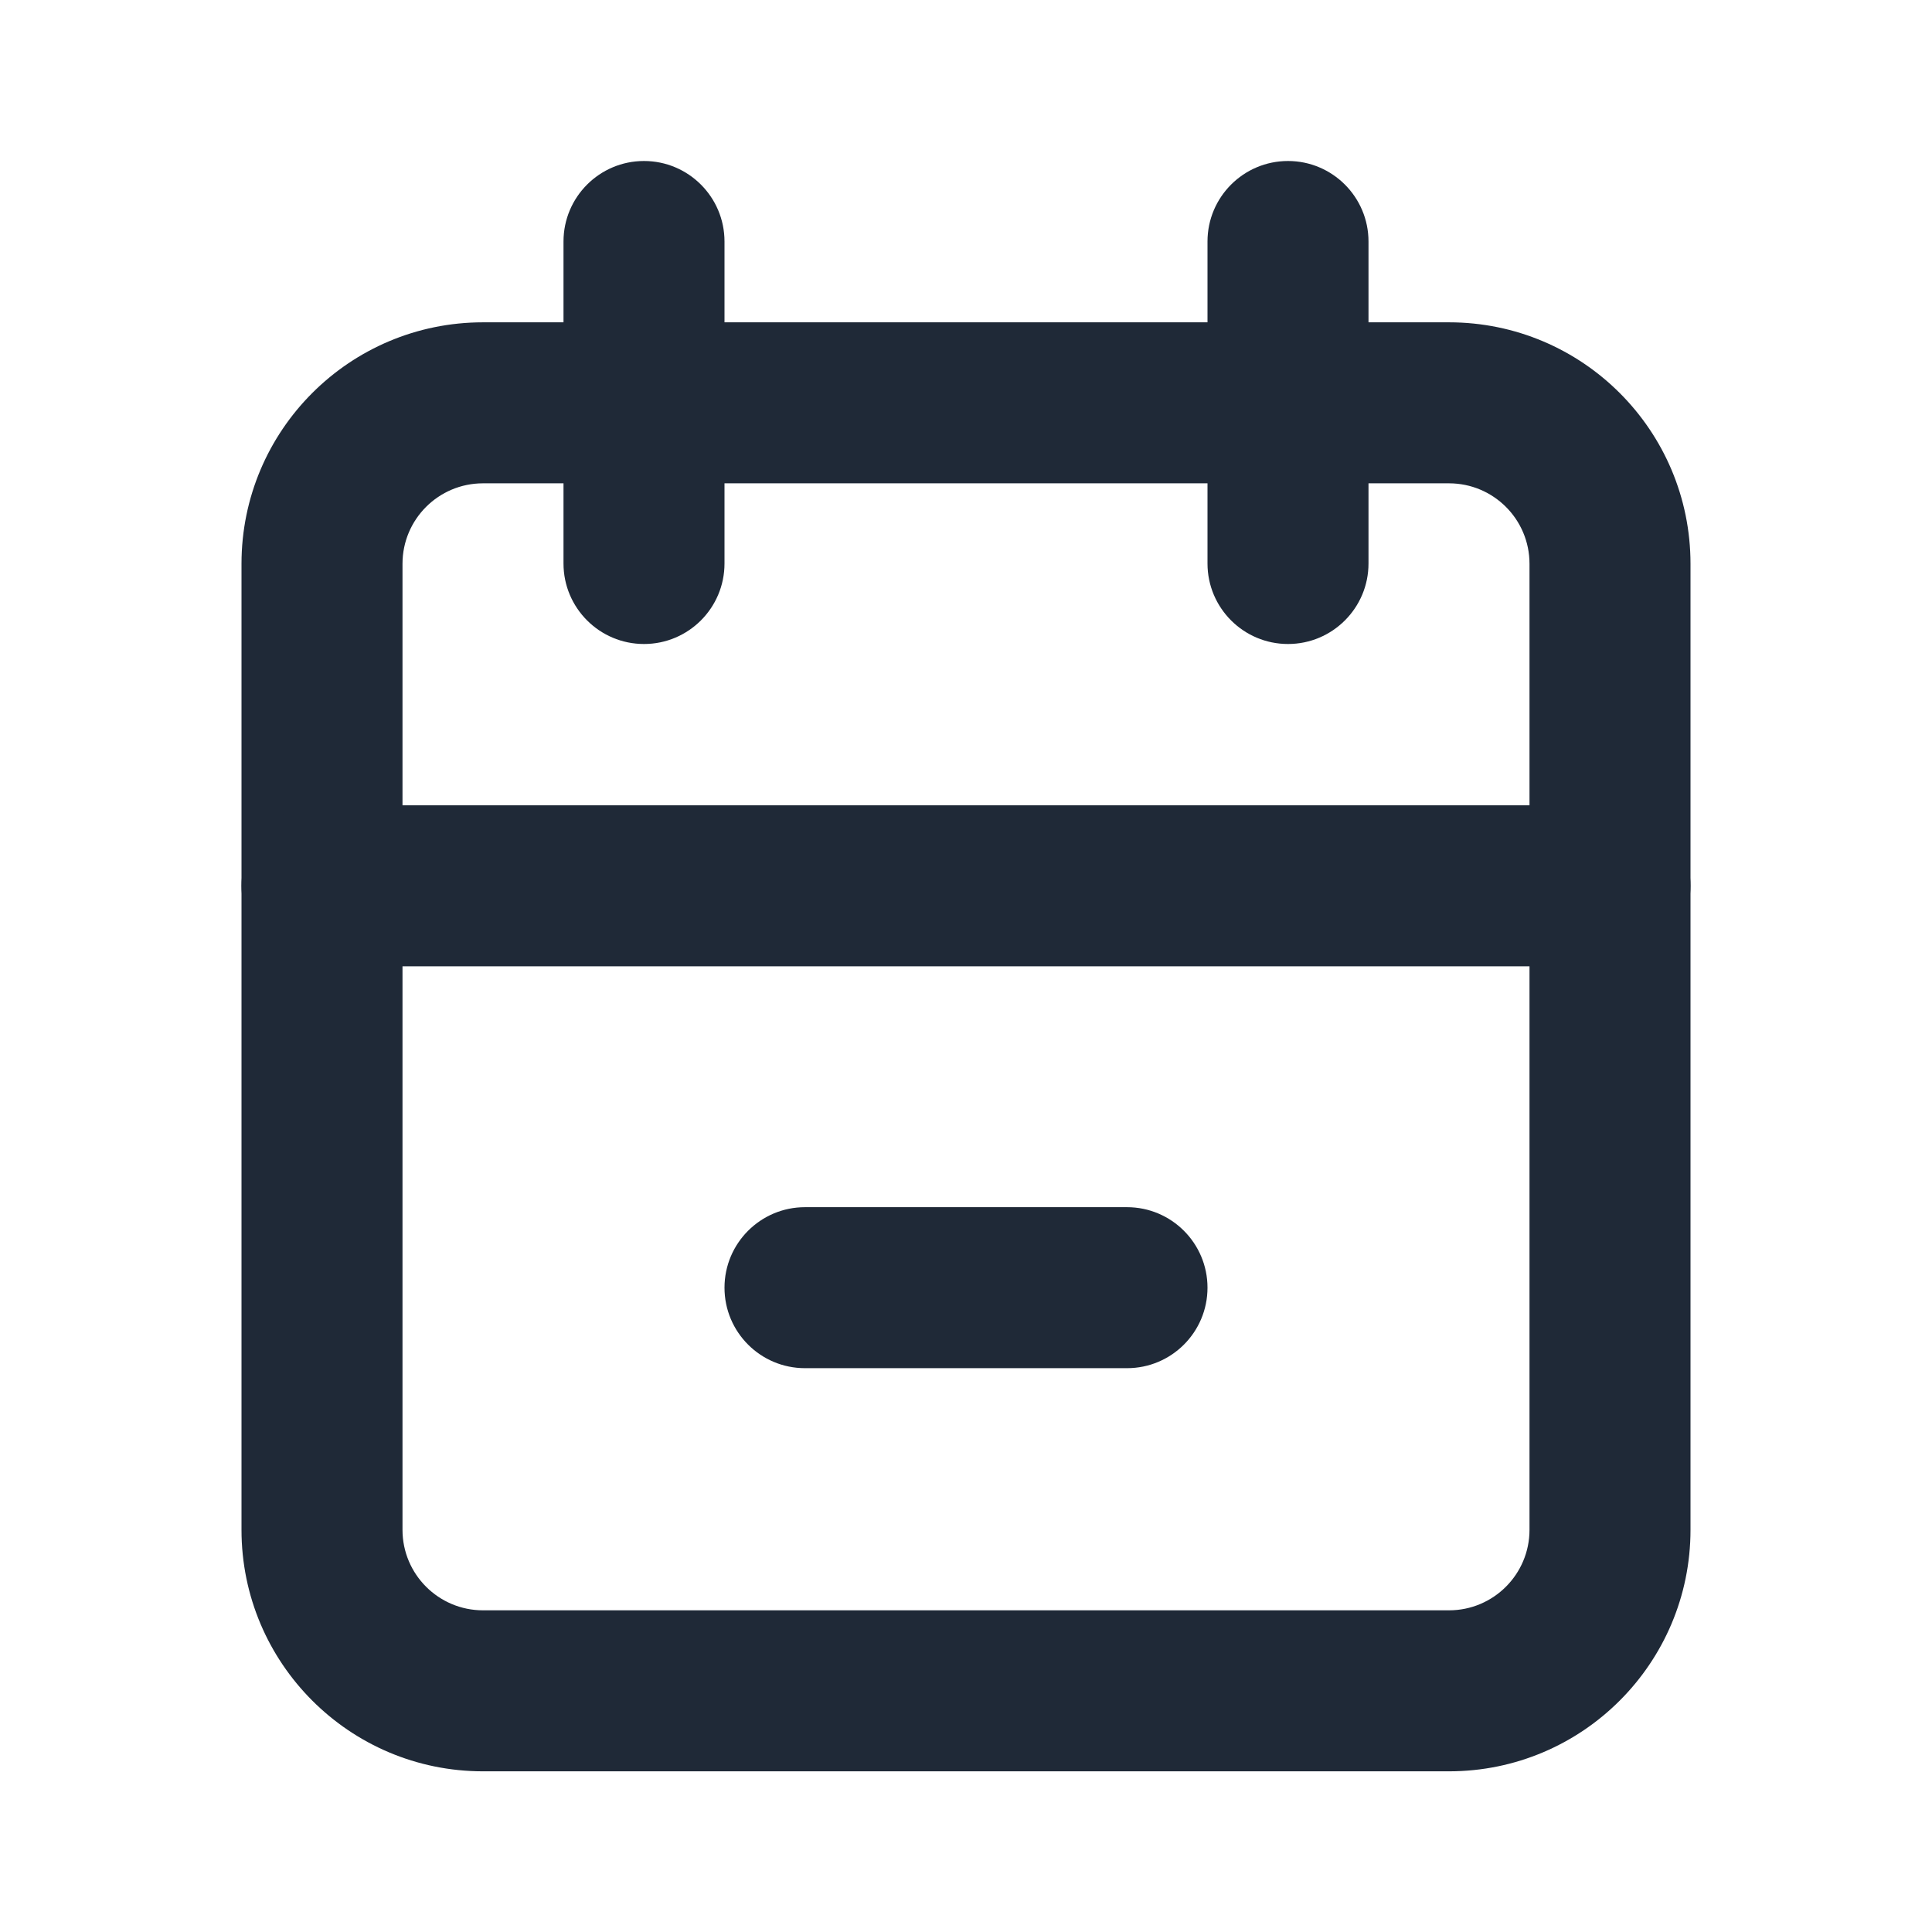 <svg width="24" height="24" viewBox="0 0 24 24" fill="none" xmlns="http://www.w3.org/2000/svg">
<path fill-rule="evenodd" clip-rule="evenodd" d="M6 6.004C5.448 6.004 5 6.451 5 7.004V19.004C5 19.556 5.448 20.004 6 20.004H18C18.552 20.004 19 19.556 19 19.004V7.004C19 6.451 18.552 6.004 18 6.004H6ZM3 7.004C3 5.347 4.343 4.004 6 4.004H18C19.657 4.004 21 5.347 21 7.004V19.004C21 20.66 19.657 22.004 18 22.004H6C4.343 22.004 3 20.66 3 19.004V7.004Z" fill="#1F2937"/>
<path fill-rule="evenodd" clip-rule="evenodd" d="M16 2C16.552 2 17 2.448 17 3V7C17 7.552 16.552 8 16 8C15.448 8 15 7.552 15 7V3C15 2.448 15.448 2 16 2Z" fill="#1F2937"/>
<path fill-rule="evenodd" clip-rule="evenodd" d="M8 2C8.552 2 9 2.448 9 3V7C9 7.552 8.552 8 8 8C7.448 8 7 7.552 7 7V3C7 2.448 7.448 2 8 2Z" fill="#1F2937"/>
<path fill-rule="evenodd" clip-rule="evenodd" d="M3 11.004C3 10.451 3.448 10.004 4 10.004H20C20.552 10.004 21 10.451 21 11.004C21 11.556 20.552 12.004 20 12.004H4C3.448 12.004 3 11.556 3 11.004Z" fill="#1F2937"/>
<path fill-rule="evenodd" clip-rule="evenodd" d="M9 15.996C9 15.444 9.448 14.996 10 14.996H14C14.552 14.996 15 15.444 15 15.996C15 16.549 14.552 16.996 14 16.996H10C9.448 16.996 9 16.549 9 15.996Z" fill="#1F2937"/>
</svg>
